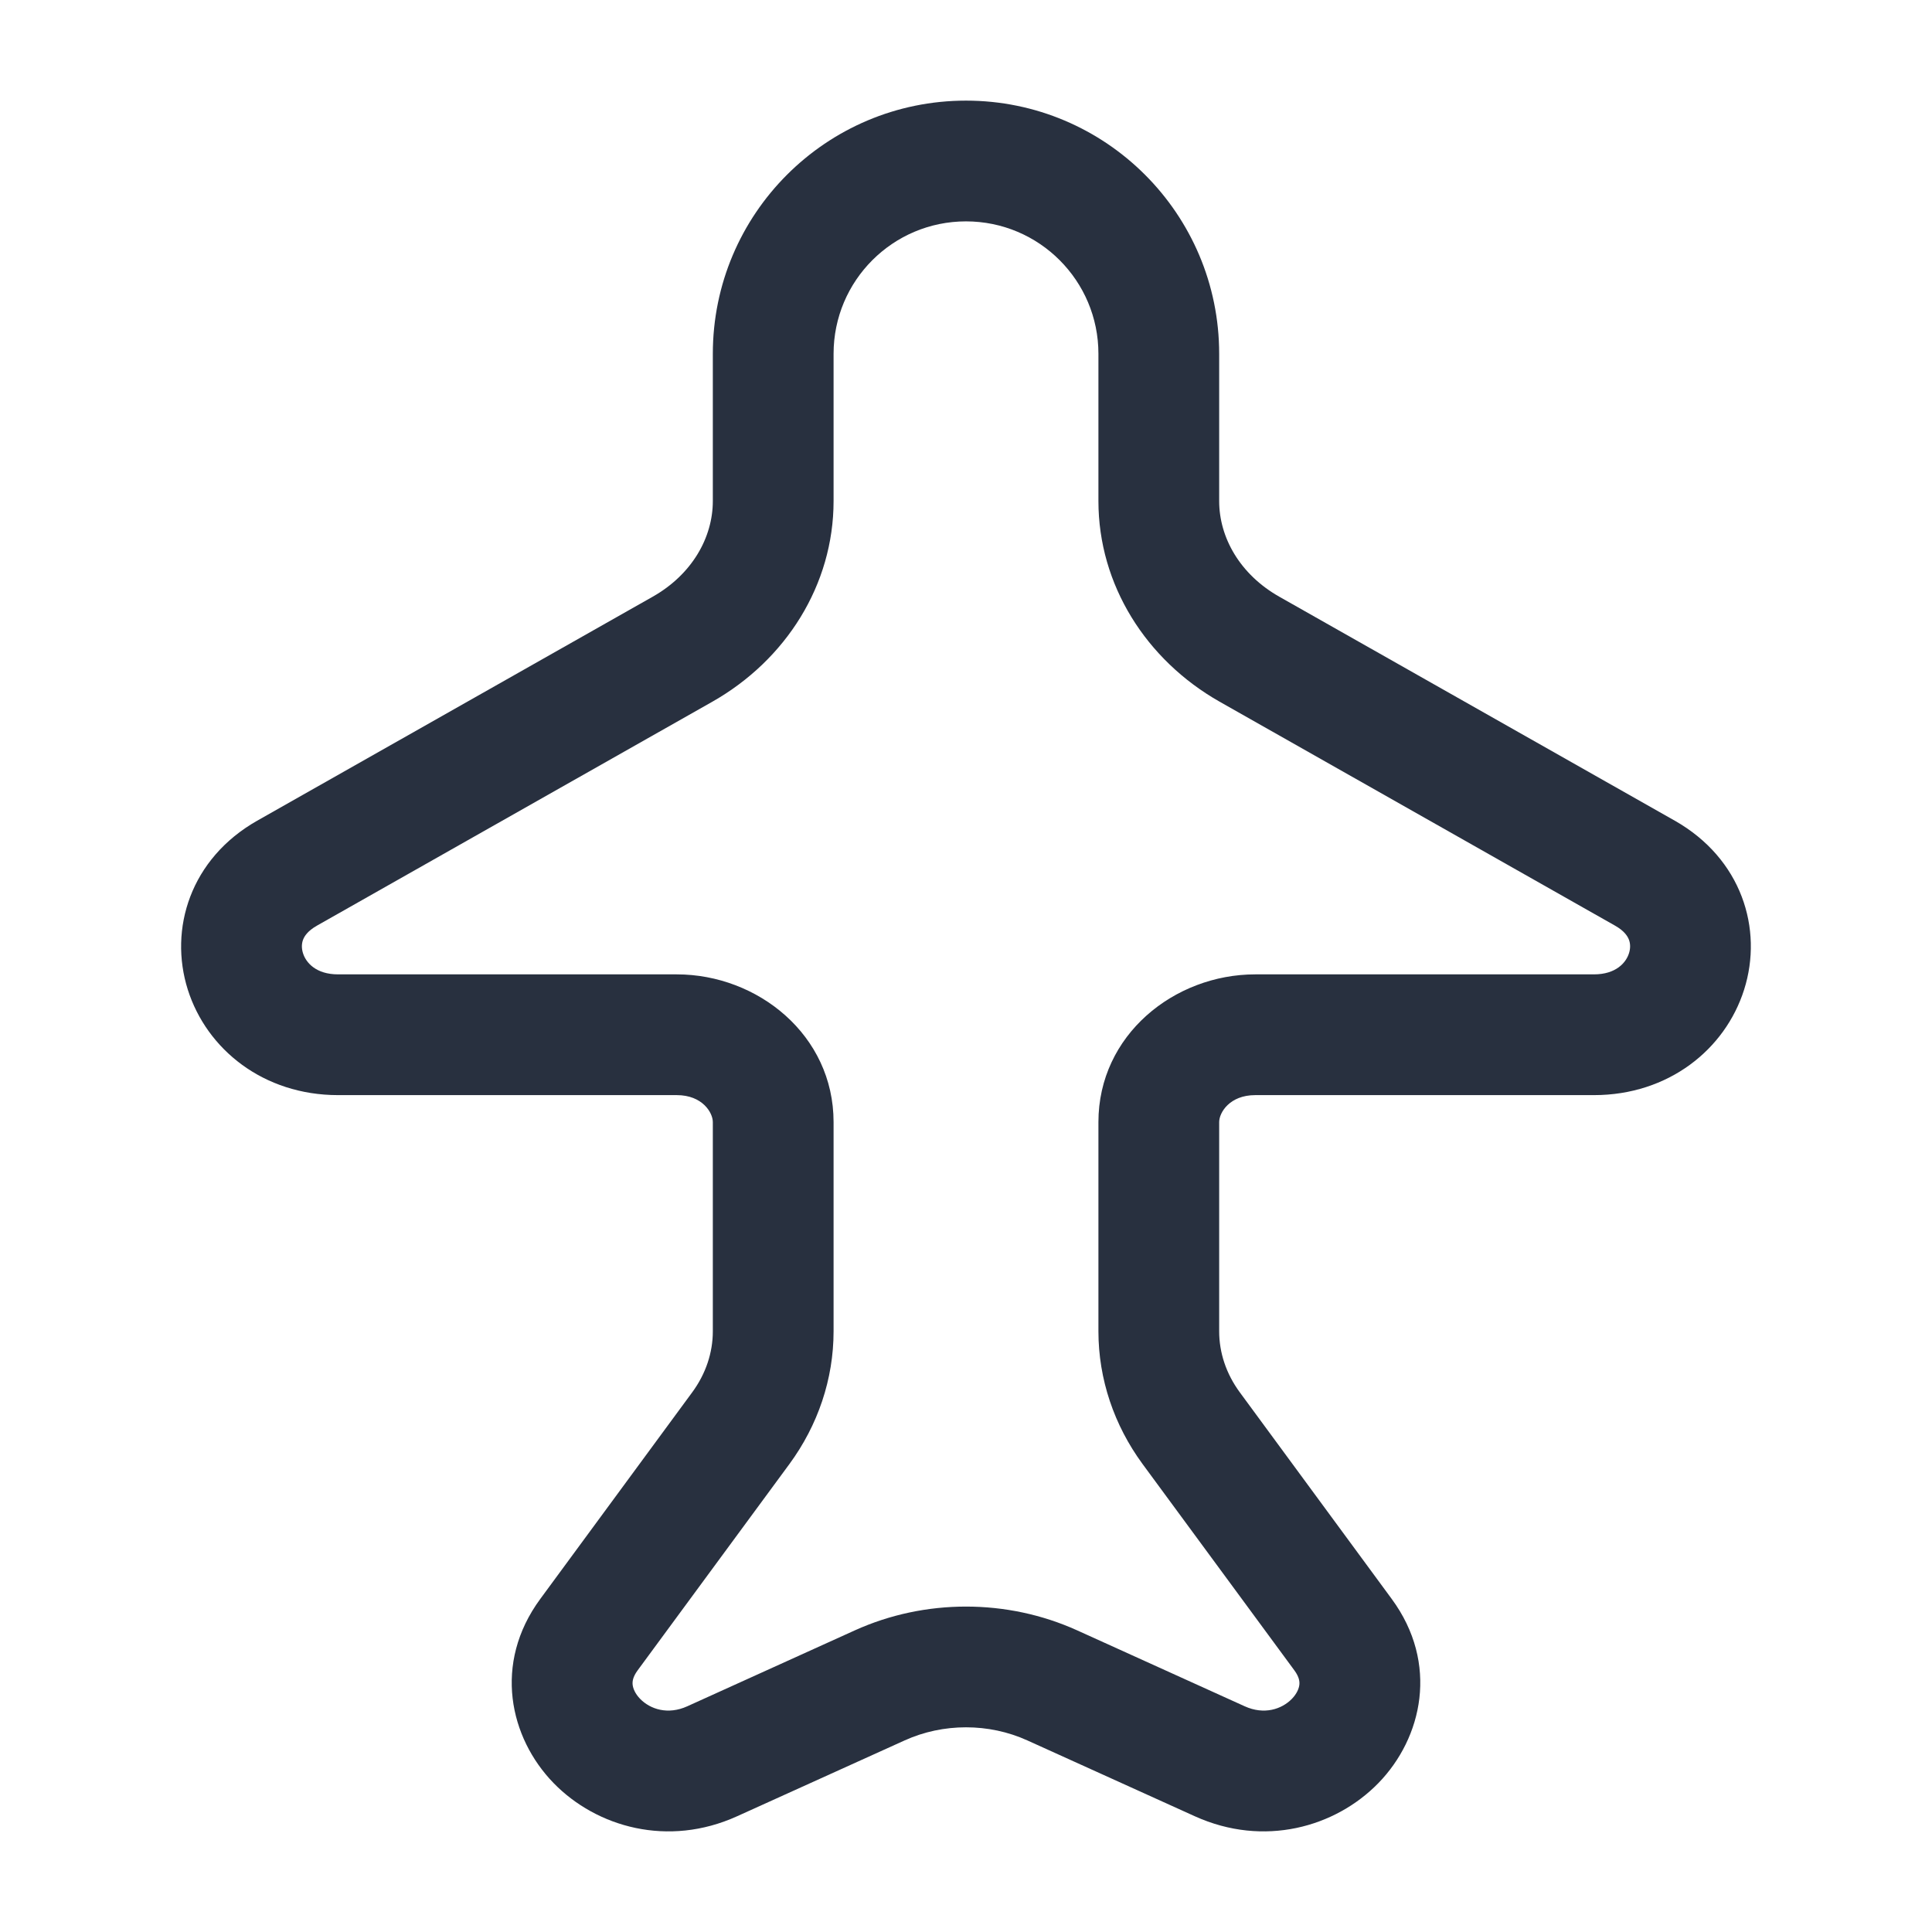 <svg width="24" height="24" viewBox="0 0 24 24" fill="none" xmlns="http://www.w3.org/2000/svg">
    <path d="M15.521 8.064L15.891 7.412L15.521 8.064ZM20.435 10.848L20.805 10.195L20.435 10.848ZM3.565 10.848L3.935 11.5H3.935L3.565 10.848ZM8.479 8.064L8.109 7.412L8.479 8.064ZM13.071 20.936L13.381 20.253L13.071 20.936ZM10.929 20.936L11.238 21.62L10.929 20.936ZM9.203 17.742L8.598 17.297L9.203 17.742ZM14.797 17.742L14.193 18.186L14.797 17.742ZM7.316 20.306L7.92 20.751L7.316 20.306ZM8.848 21.879L8.538 21.196L8.848 21.879ZM16.684 20.306L17.288 19.862L16.684 20.306ZM15.152 21.879L14.842 22.562L15.152 21.879ZM14.193 18.186L16.08 20.751L17.288 19.862L15.402 17.297L14.193 18.186ZM7.92 20.751L9.807 18.186L8.598 17.297L6.712 19.862L7.92 20.751ZM15.462 21.196L13.381 20.253L12.762 21.62L14.842 22.562L15.462 21.196ZM10.619 20.253L8.538 21.196L9.157 22.562L11.238 21.62L10.619 20.253ZM10.355 6.224V4.395H8.855V6.224H10.355ZM3.935 11.5L8.849 8.717L8.109 7.412L3.195 10.195L3.935 11.5ZM13.645 4.395V6.224H15.145V4.395H13.645ZM15.151 8.717L20.065 11.5L20.805 10.195L15.891 7.412L15.151 8.717ZM19.8 12.104H15.593V13.604H19.8V12.104ZM13.645 13.939V16.538H15.145V13.939H13.645ZM10.355 16.538V13.939H8.855V16.538H10.355ZM8.407 12.104H4.2V13.604H8.407V12.104ZM10.355 13.939C10.355 12.857 9.412 12.104 8.407 12.104V13.604C8.726 13.604 8.855 13.822 8.855 13.939H10.355ZM15.593 12.104C14.588 12.104 13.645 12.857 13.645 13.939H15.145C15.145 13.822 15.274 13.604 15.593 13.604V12.104ZM13.645 6.224C13.645 7.266 14.238 8.199 15.151 8.717L15.891 7.412C15.404 7.136 15.145 6.678 15.145 6.224H13.645ZM20.065 11.5C20.179 11.565 20.219 11.631 20.235 11.673C20.253 11.72 20.256 11.778 20.236 11.841C20.2 11.957 20.076 12.104 19.8 12.104V13.604C20.727 13.604 21.431 13.036 21.666 12.294C21.906 11.538 21.633 10.665 20.805 10.195L20.065 11.5ZM3.195 10.195C2.367 10.665 2.094 11.538 2.333 12.294C2.568 13.036 3.273 13.604 4.2 13.604V12.104C3.924 12.104 3.8 11.957 3.764 11.841C3.744 11.778 3.747 11.72 3.765 11.673C3.781 11.631 3.821 11.565 3.935 11.5L3.195 10.195ZM8.855 6.224C8.855 6.678 8.596 7.136 8.109 7.412L8.849 8.717C9.762 8.199 10.355 7.266 10.355 6.224H8.855ZM13.381 20.253C12.51 19.859 11.49 19.859 10.619 20.253L11.238 21.62C11.716 21.403 12.284 21.403 12.762 21.62L13.381 20.253ZM9.807 18.186C10.16 17.705 10.355 17.132 10.355 16.538H8.855C8.855 16.801 8.769 17.065 8.598 17.297L9.807 18.186ZM15.402 17.297C15.231 17.065 15.145 16.801 15.145 16.538H13.645C13.645 17.132 13.84 17.705 14.193 18.186L15.402 17.297ZM6.712 19.862C6.121 20.665 6.331 21.589 6.877 22.15C7.412 22.699 8.3 22.951 9.157 22.562L8.538 21.196C8.298 21.305 8.079 21.234 7.952 21.104C7.889 21.039 7.864 20.974 7.859 20.929C7.855 20.893 7.858 20.836 7.92 20.751L6.712 19.862ZM16.08 20.751C16.142 20.836 16.145 20.893 16.141 20.929C16.136 20.974 16.111 21.039 16.048 21.104C15.921 21.234 15.702 21.305 15.462 21.196L14.842 22.562C15.7 22.951 16.588 22.699 17.123 22.15C17.669 21.589 17.879 20.665 17.288 19.862L16.08 20.751ZM10.355 4.395C10.355 3.487 11.091 2.75 12 2.75V1.25C10.263 1.25 8.855 2.658 8.855 4.395H10.355ZM15.145 4.395C15.145 2.658 13.737 1.25 12 1.25V2.75C12.909 2.75 13.645 3.487 13.645 4.395H15.145Z"
          fill="#28303F"/>
</svg>
